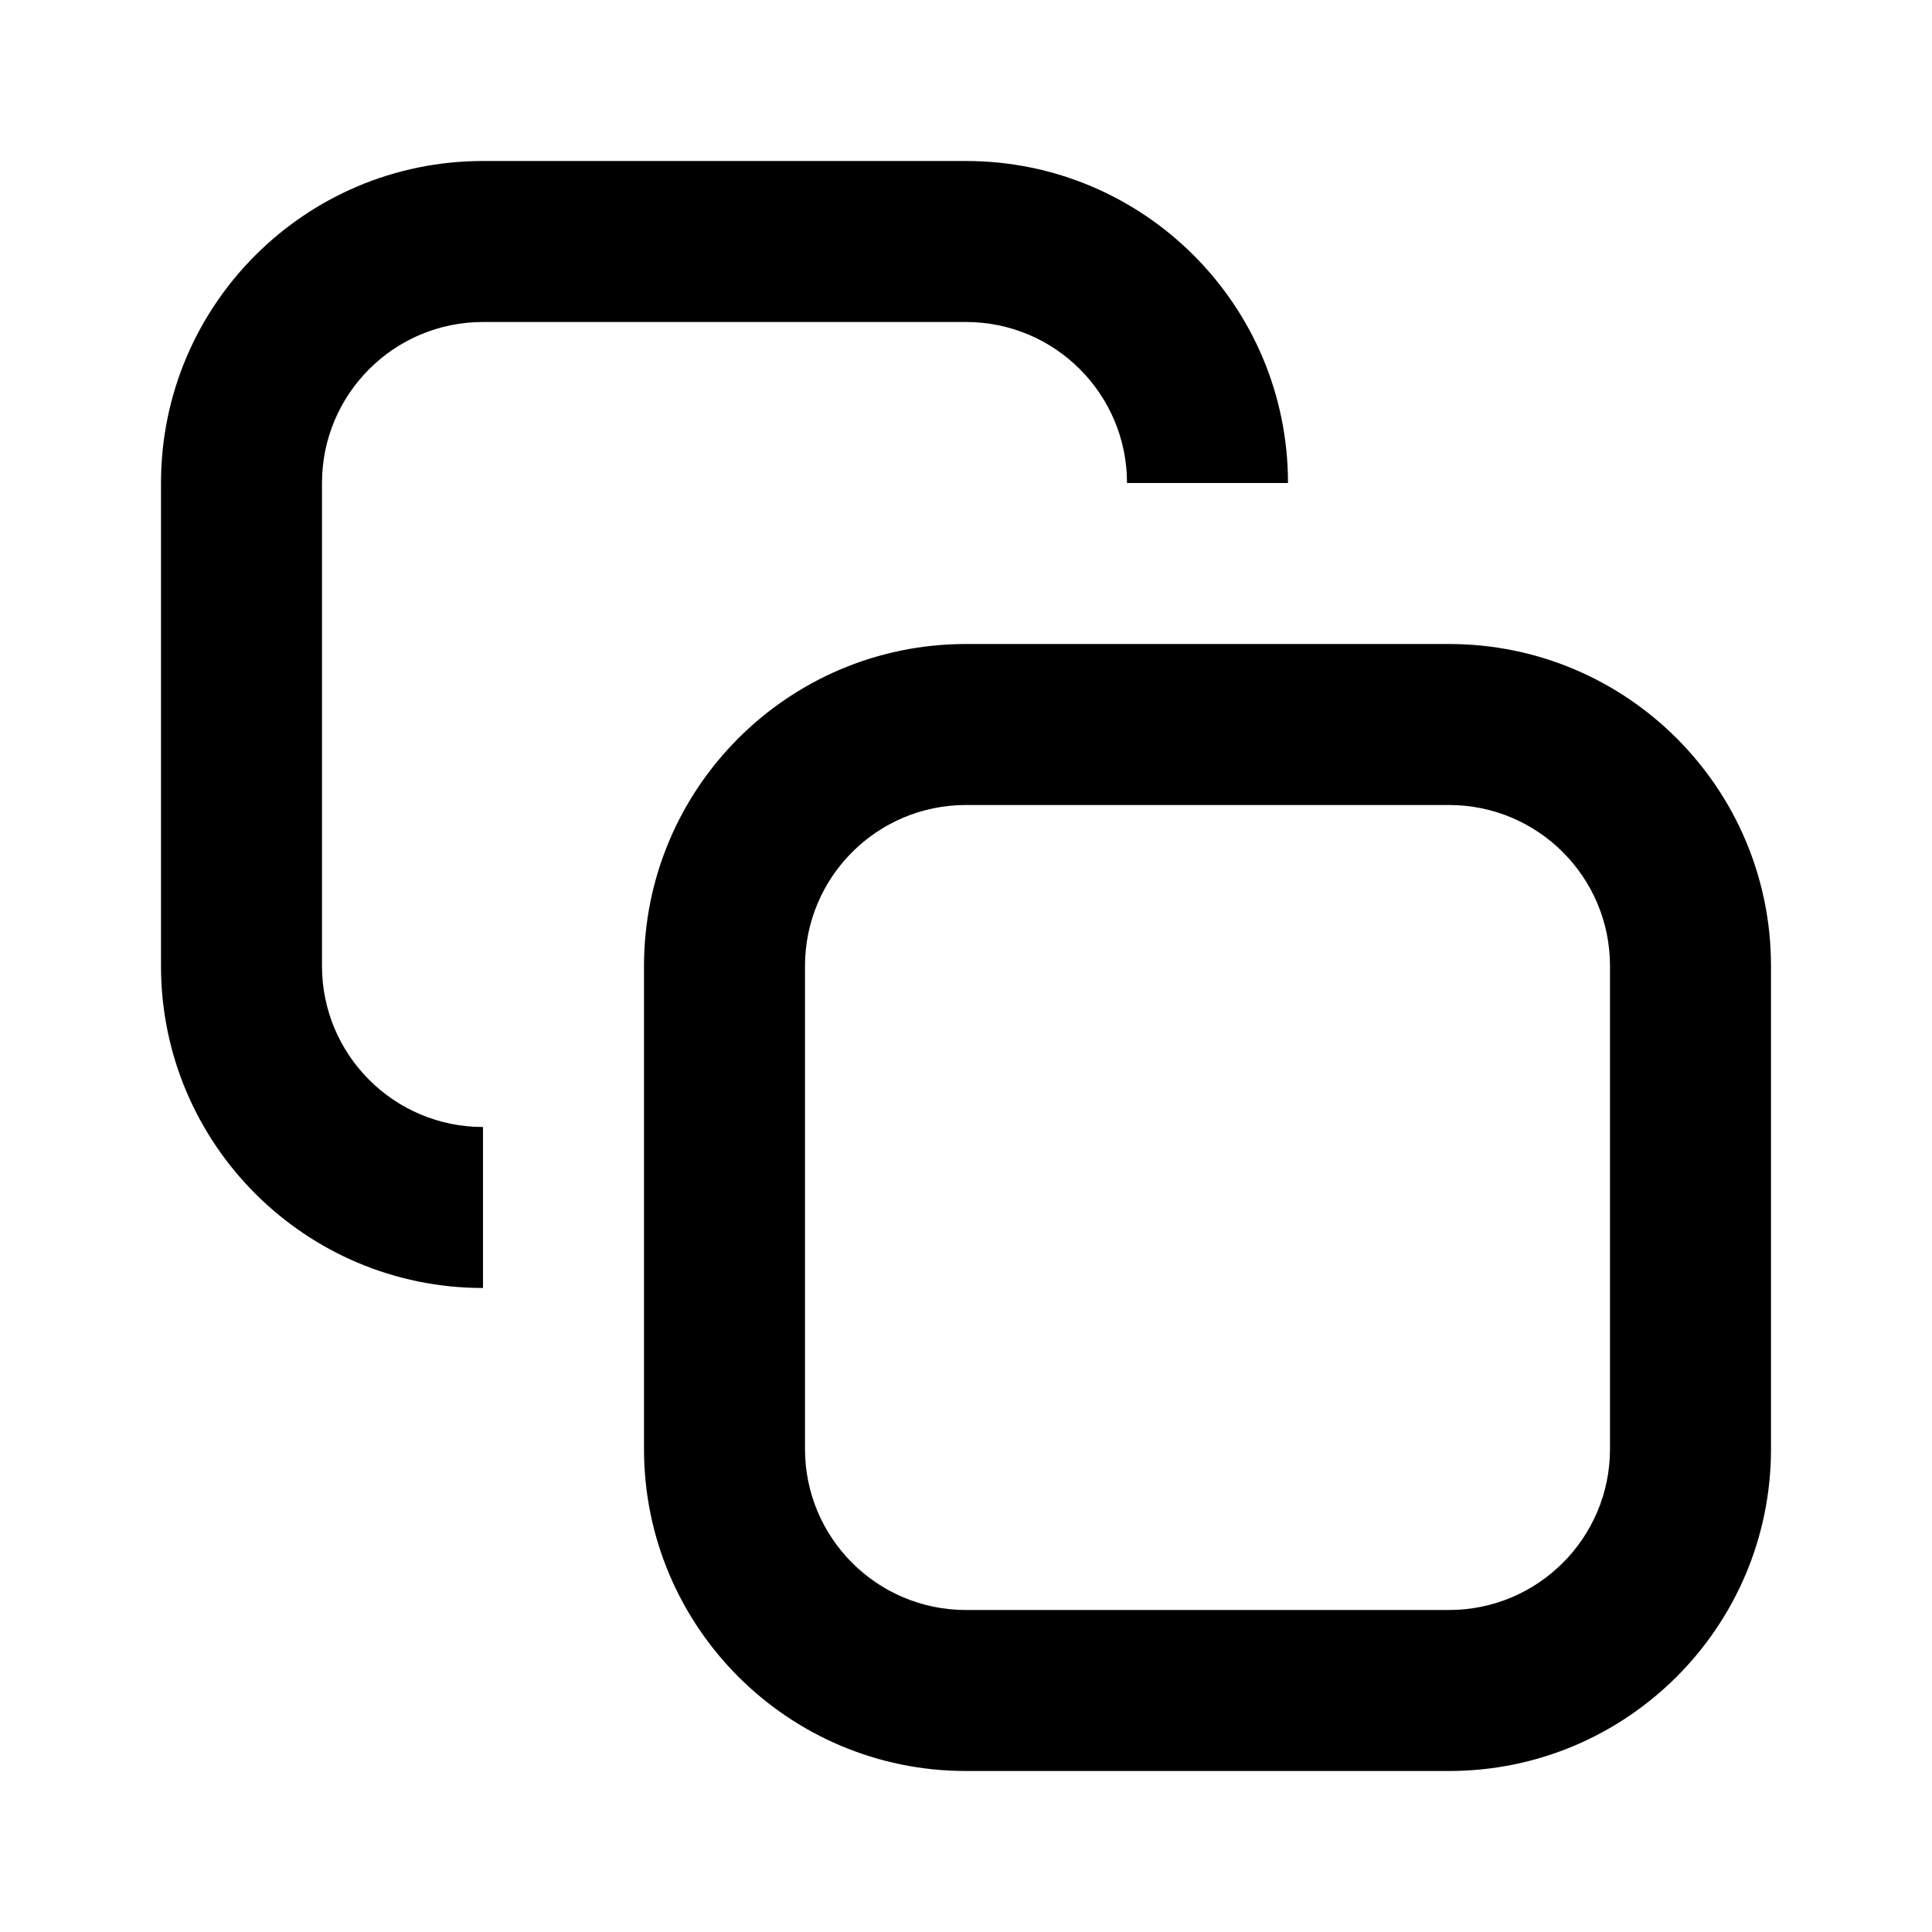 <svg viewBox="0 0 512 512" xmlns="http://www.w3.org/2000/svg">
    <path d="M256 85.333H128C104.436 85.333 85.333 104.436 85.333 128V256C85.333 279.564 104.436 298.667 128 298.667V341.333C80.872 341.333 42.667 303.128 42.667 256V128C42.667 80.872 80.872 42.667 128 42.667H256C303.128 42.667 341.333 80.872 341.333 128H298.667C298.667 104.436 279.564 85.333 256 85.333Z" />
    <path fill-rule="evenodd" d="M170.667 256C170.667 208.872 208.872 170.667 256 170.667H384C431.128 170.667 469.333 208.872 469.333 256V384C469.333 431.128 431.128 469.333 384 469.333H256C208.872 469.333 170.667 431.128 170.667 384V256ZM256 213.333H384C407.564 213.333 426.667 232.436 426.667 256V384C426.667 407.564 407.564 426.667 384 426.667H256C232.436 426.667 213.333 407.564 213.333 384V256C213.333 232.436 232.436 213.333 256 213.333Z" />
</svg>
